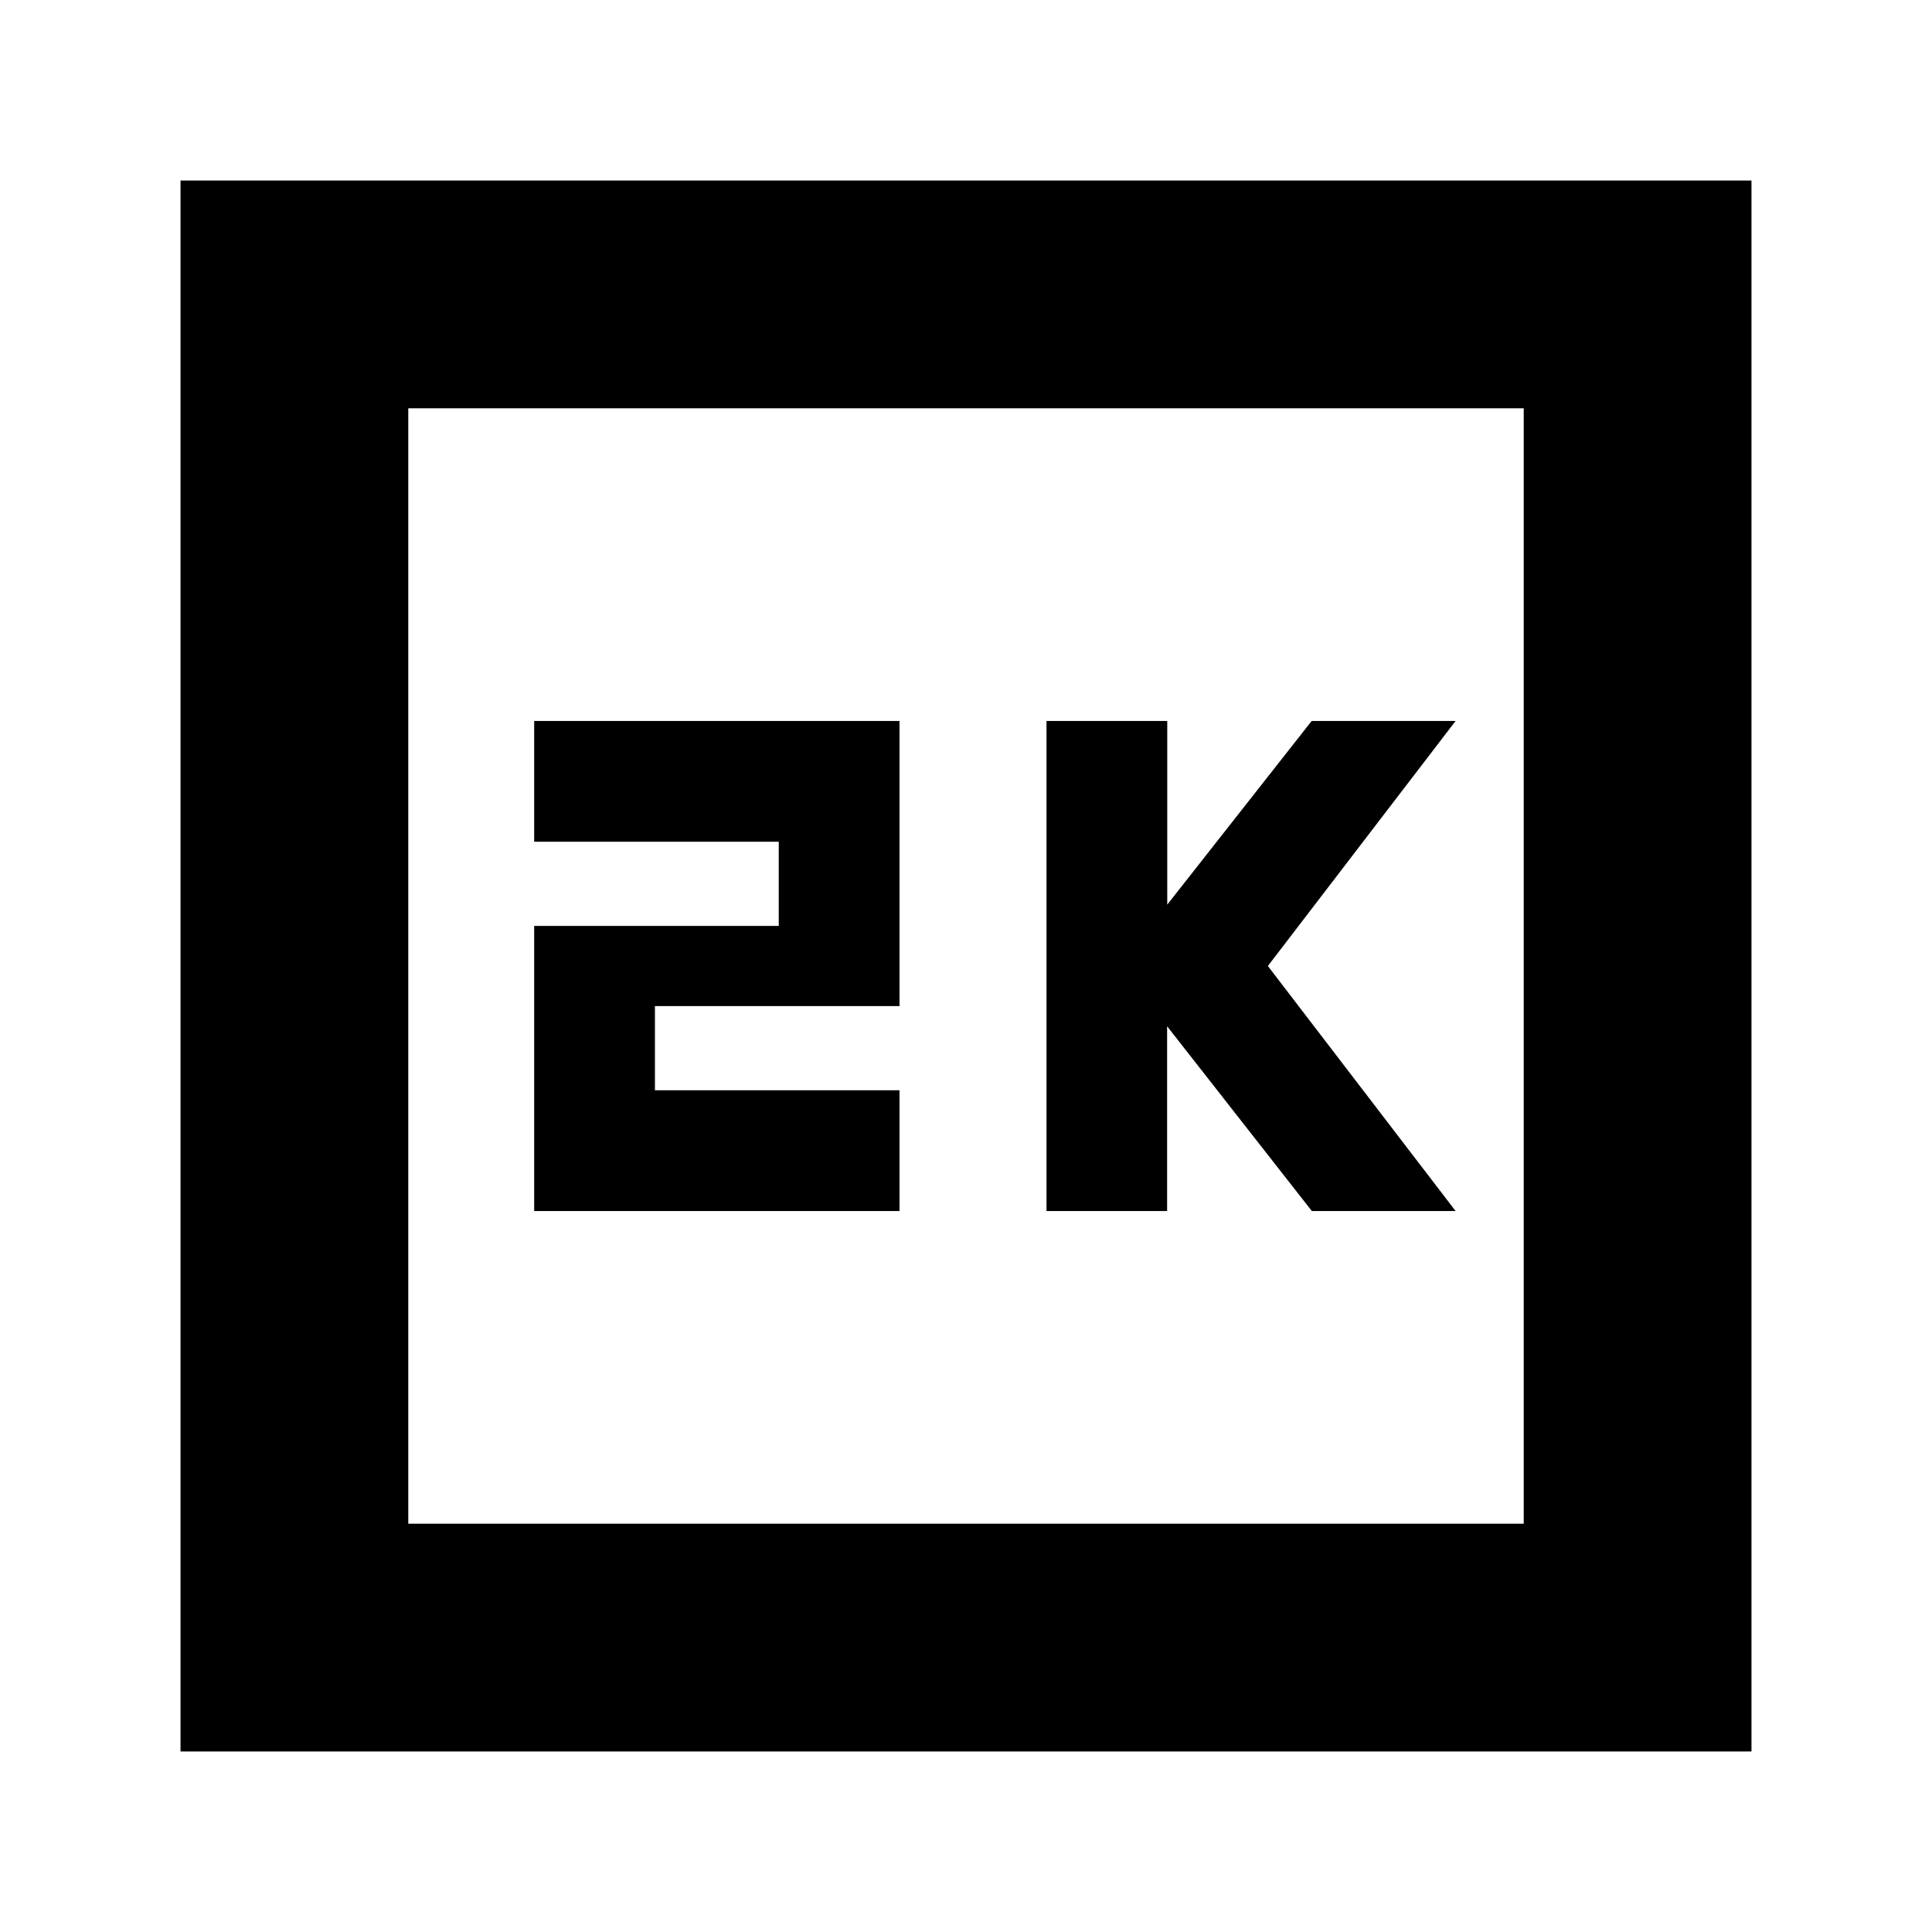 <svg xmlns="http://www.w3.org/2000/svg" height="24" viewBox="0 -960 960 960" width="24"><path d="M520-358.24h59.93v-91.82l71.92 91.82h71.43L630-480l93.28-121.76h-71.52L580-510.5v-91.26h-60v243.52Zm-254.57 0h181.53v-60H325.43v-41.84h121.53v-141.68H265.43v60h121.53v41.84H265.43v141.68ZM89.7-89.7v-780.6h780.6v780.6H89.7Zm113.17-113.17h554.26v-554.26H202.87v554.26Zm0 0v-554.26 554.26Z"/></svg>